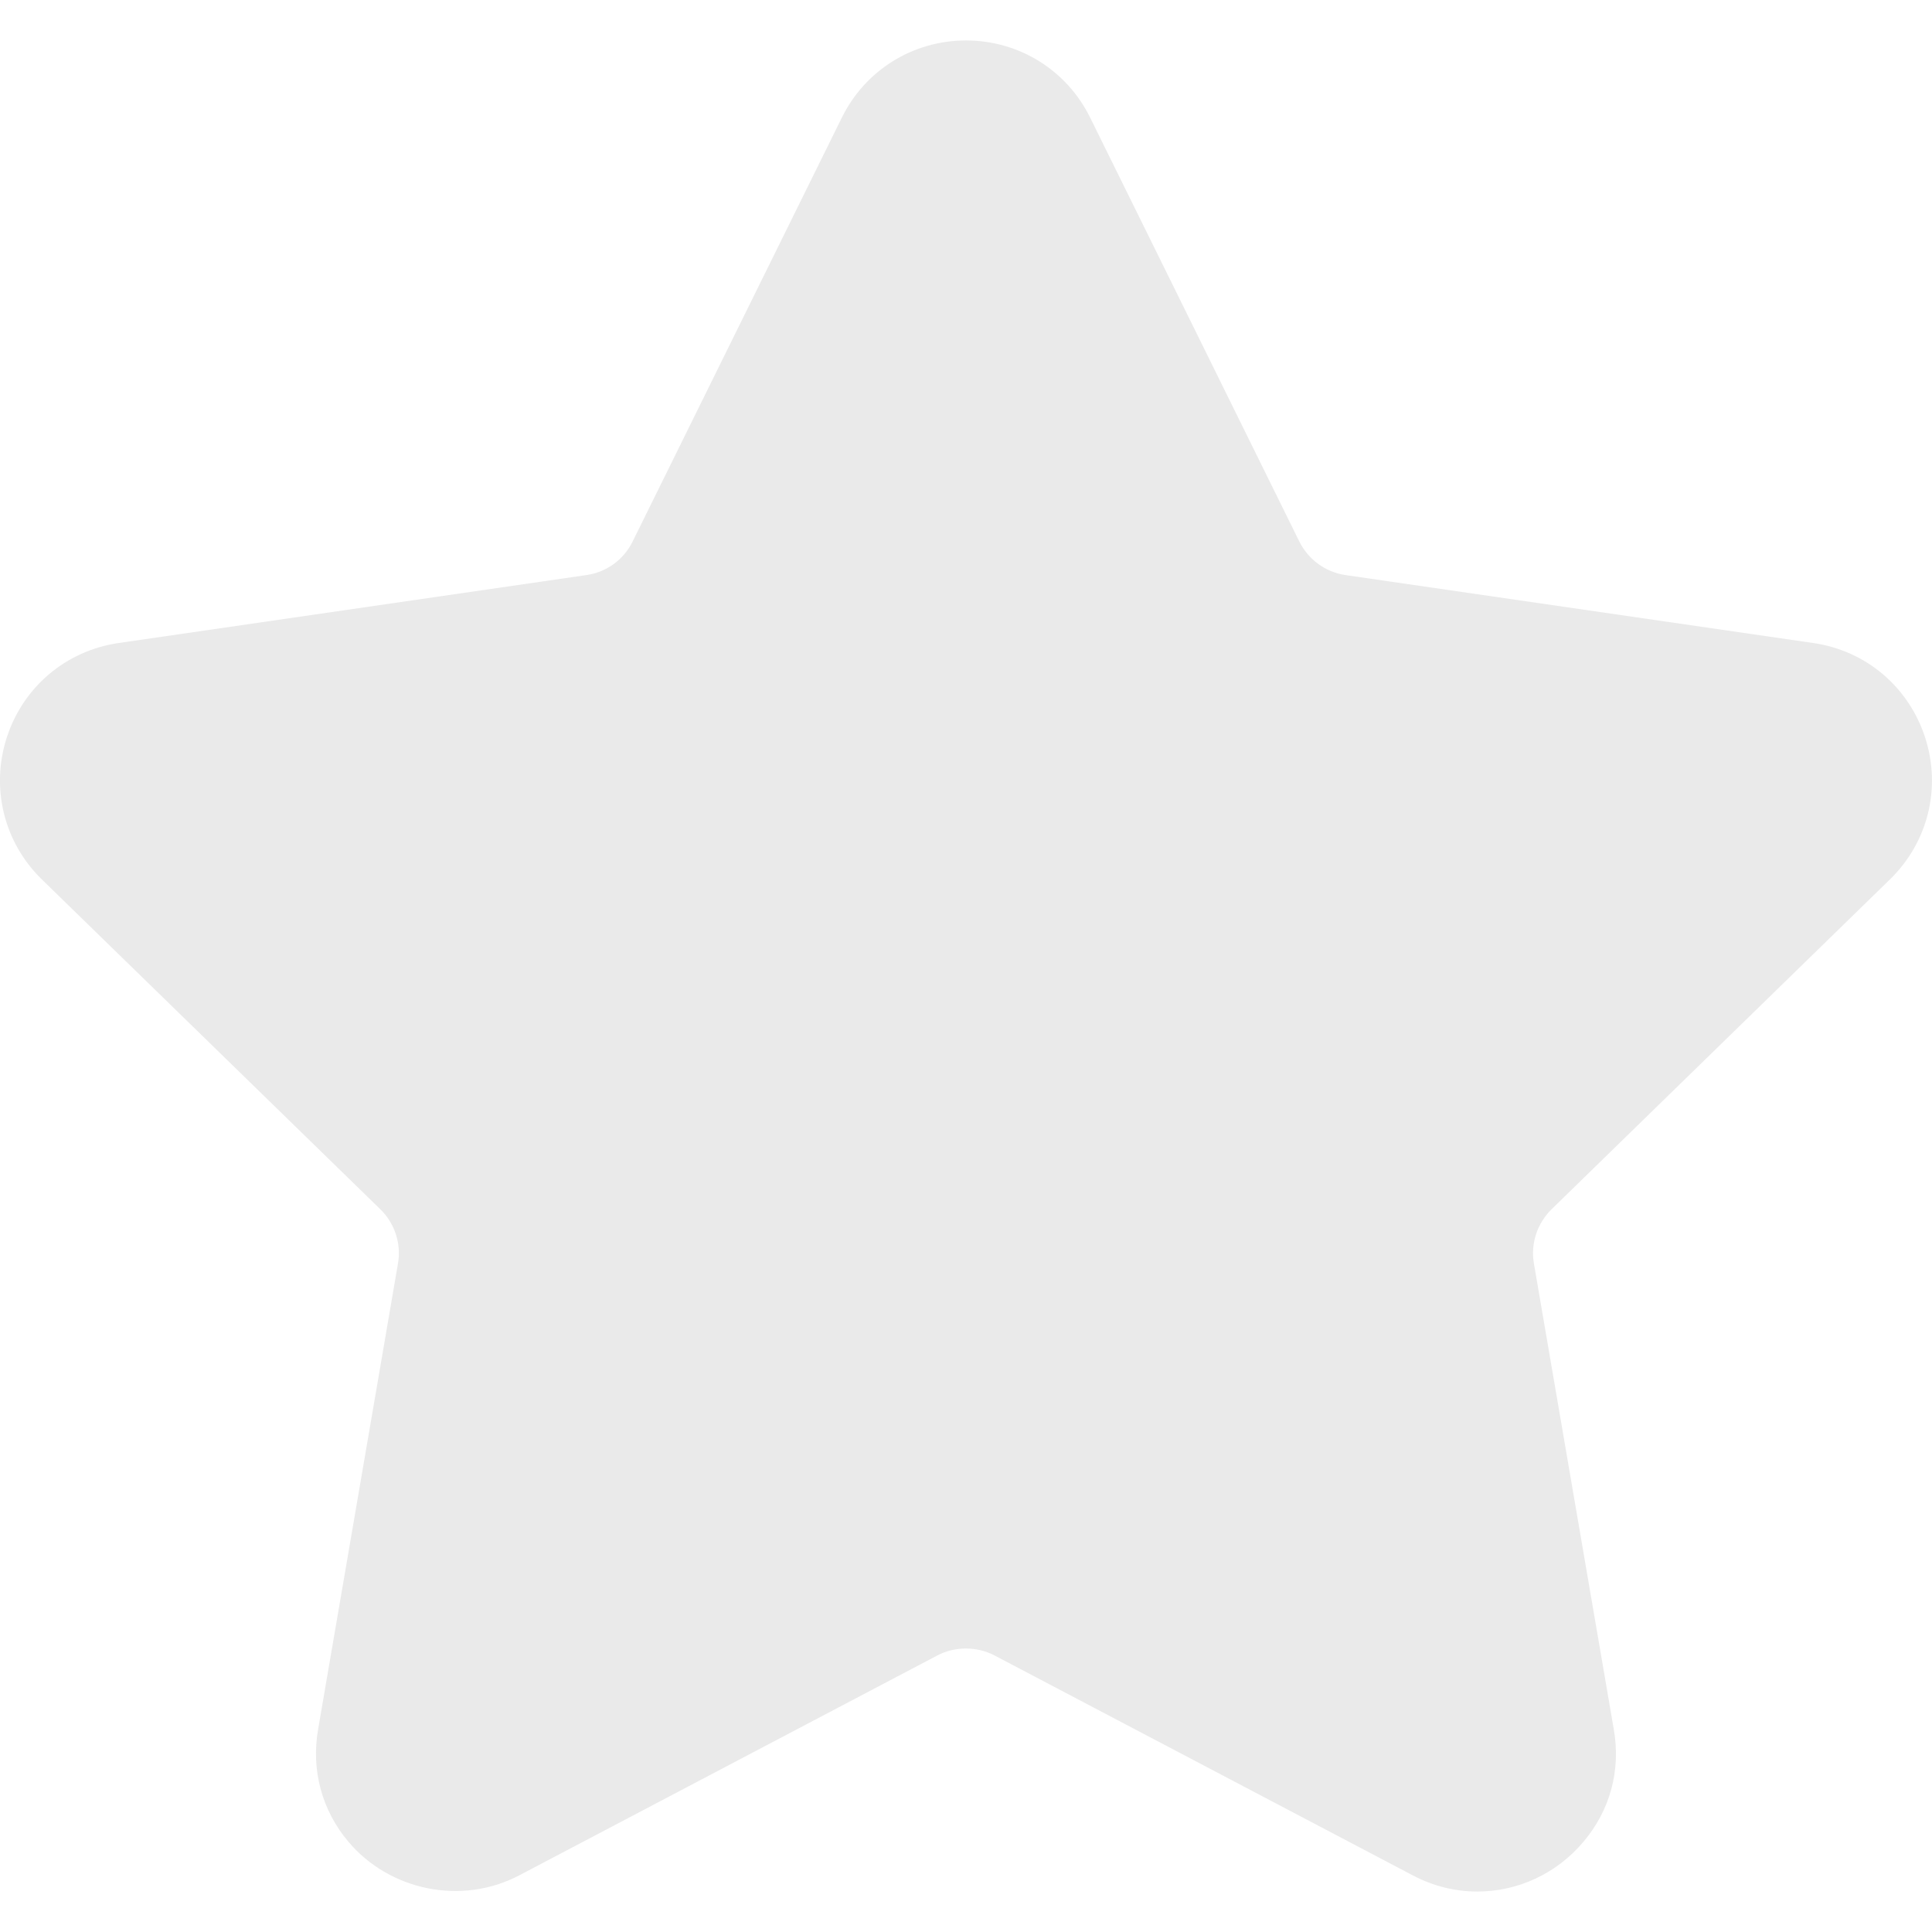 <svg width="17" height="17" viewBox="0 0 17 17" fill="none" xmlns="http://www.w3.org/2000/svg">
<path d="M16.631 7.737C16.965 7.411 17.084 6.933 16.939 6.488C16.794 6.043 16.418 5.725 15.955 5.658L11.838 5.06C11.663 5.034 11.512 4.924 11.433 4.765L9.593 1.036C9.387 0.617 8.967 0.356 8.5 0.356C8.033 0.356 7.613 0.617 7.407 1.036L5.566 4.766C5.488 4.925 5.336 5.035 5.161 5.06L1.044 5.658C0.582 5.725 0.205 6.043 0.06 6.488C-0.084 6.933 0.034 7.412 0.368 7.738L3.347 10.641C3.474 10.765 3.532 10.943 3.502 11.117L2.799 15.217C2.737 15.577 2.832 15.928 3.065 16.205C3.428 16.636 4.062 16.768 4.568 16.502L8.249 14.566C8.403 14.485 8.597 14.486 8.75 14.566L12.432 16.502C12.611 16.596 12.802 16.644 12.999 16.644C13.359 16.644 13.7 16.484 13.934 16.205C14.168 15.928 14.263 15.577 14.2 15.217L13.497 11.117C13.467 10.943 13.526 10.765 13.652 10.641L16.631 7.737Z" fill="#EAEAEA"/>
</svg>
